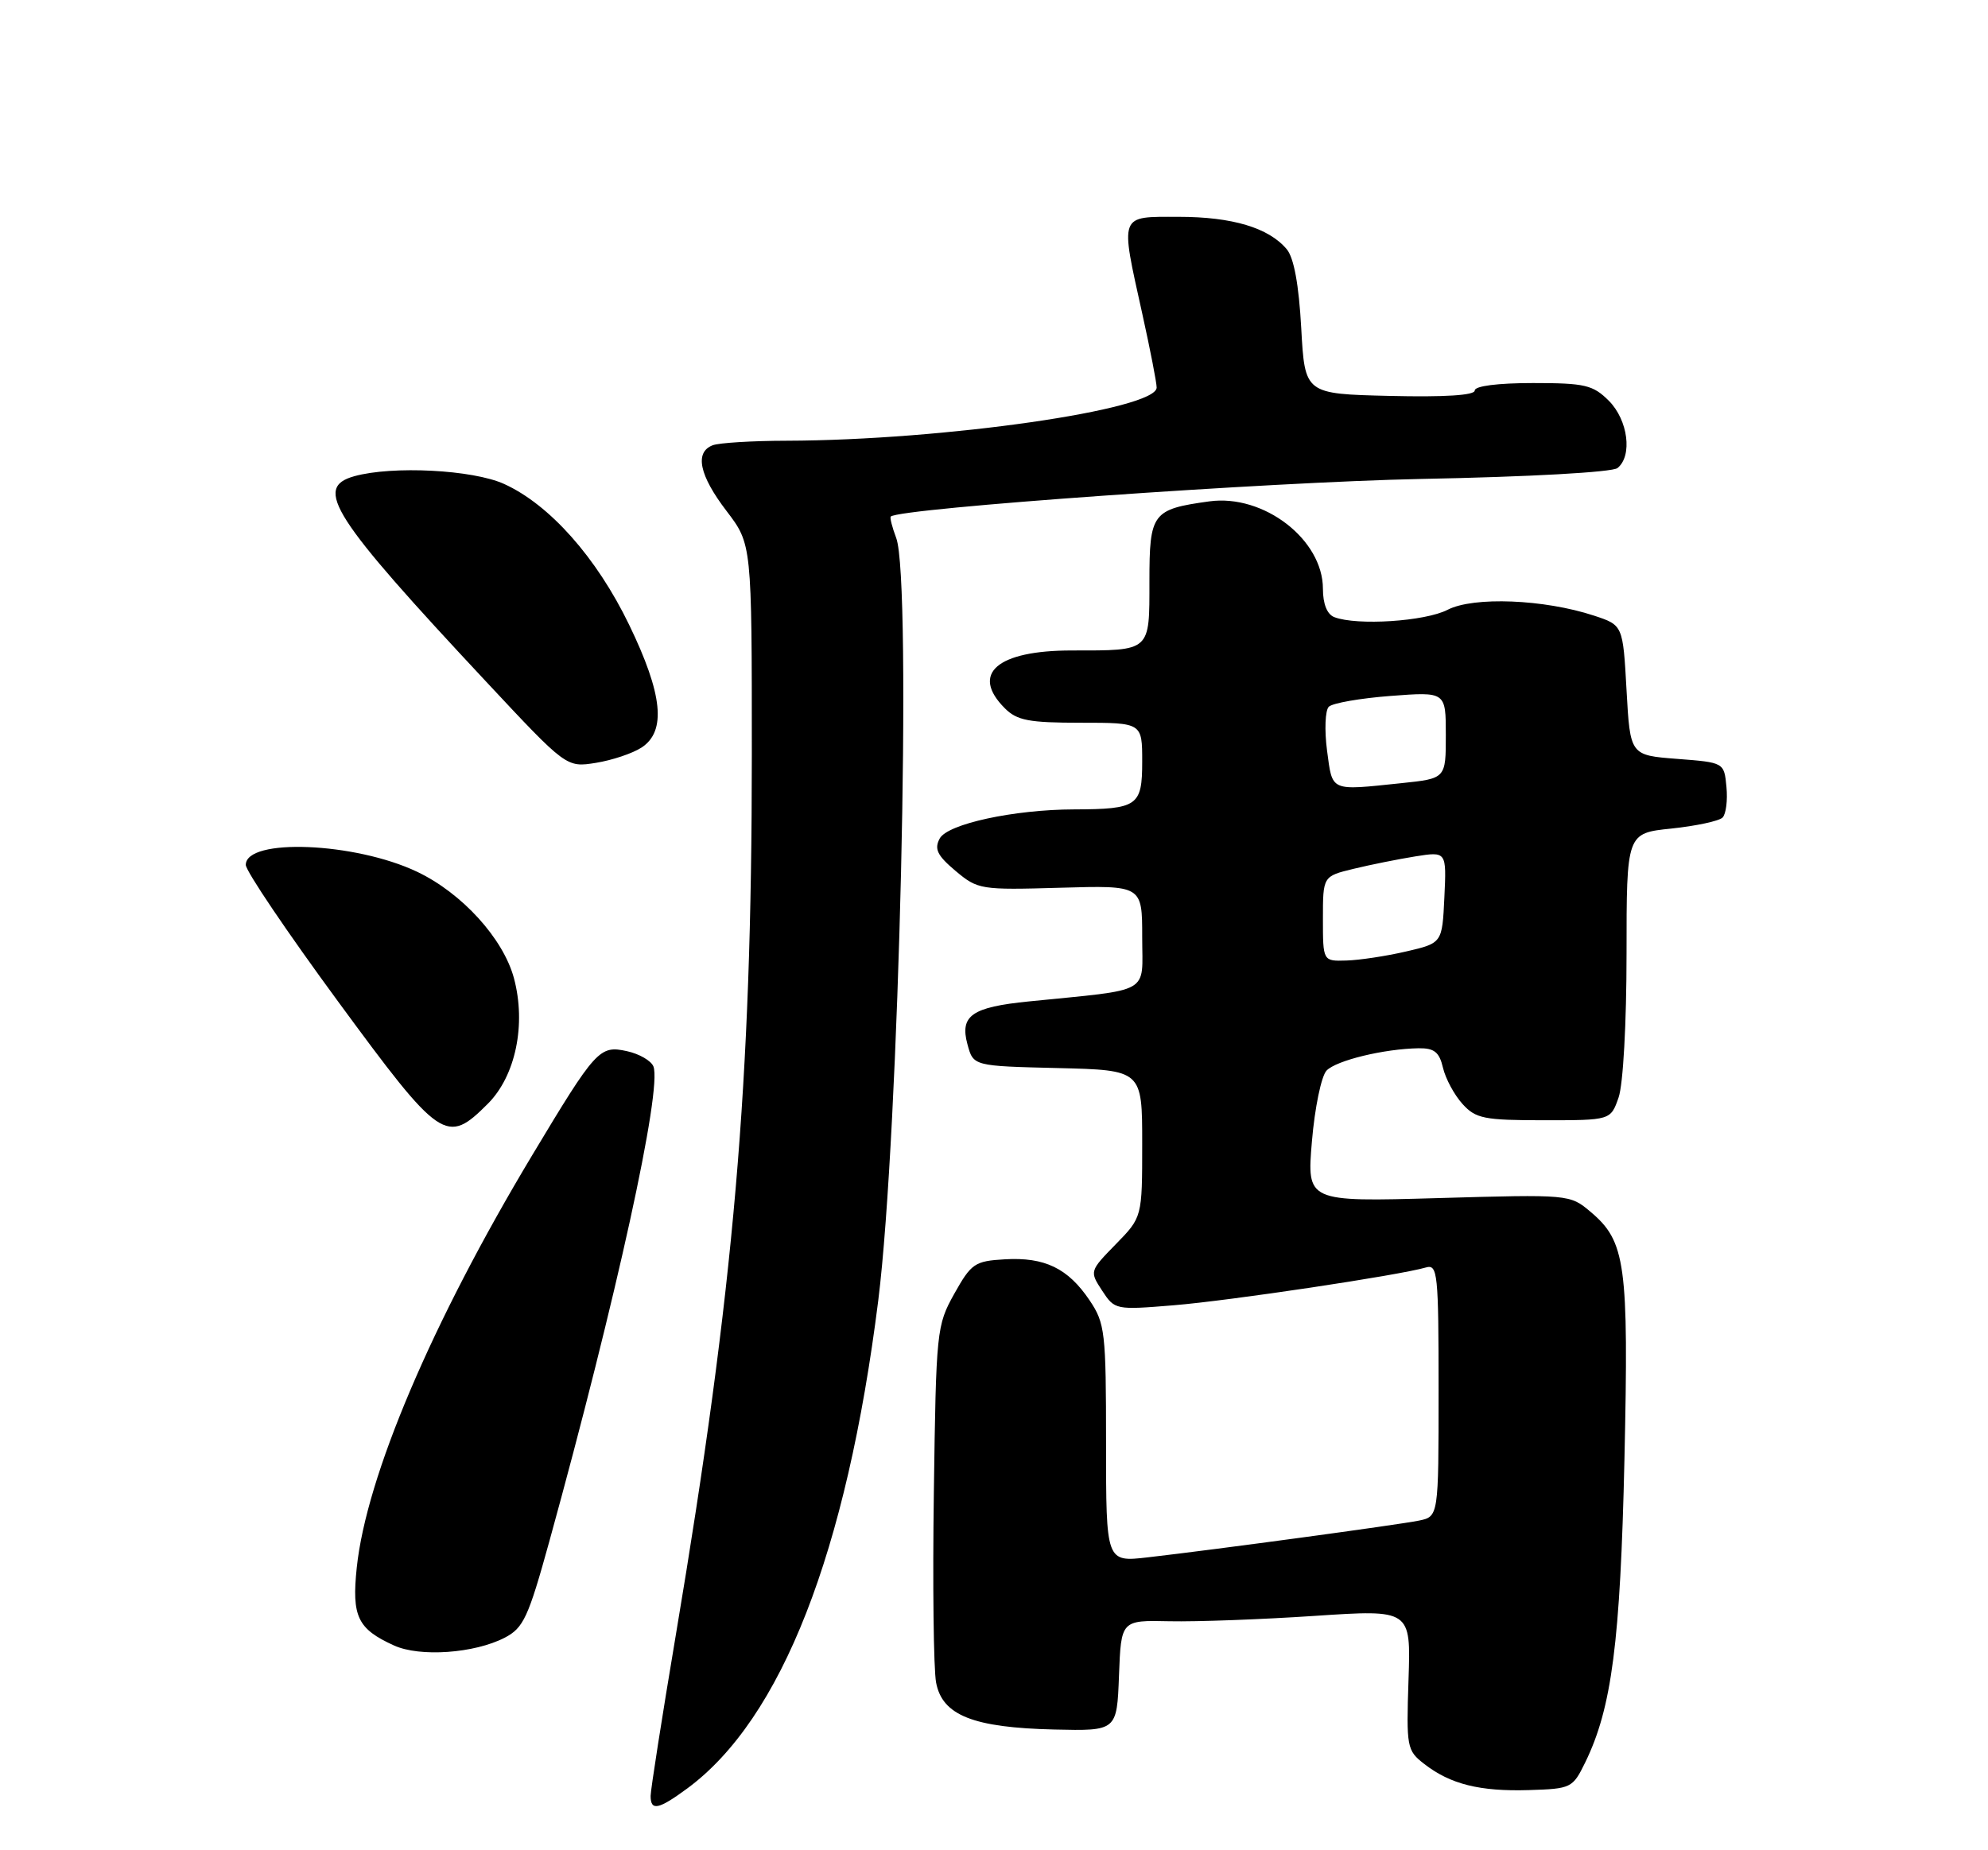 <?xml version="1.0" encoding="UTF-8" standalone="no"?>
<!DOCTYPE svg PUBLIC "-//W3C//DTD SVG 1.1//EN" "http://www.w3.org/Graphics/SVG/1.1/DTD/svg11.dtd" >
<svg xmlns="http://www.w3.org/2000/svg" xmlns:xlink="http://www.w3.org/1999/xlink" version="1.1" viewBox="0 0 275 256">
 <g >
 <path fill="currentColor"
d=" M 95.06 247.46 C 108.10 237.85 117.11 214.82 121.49 179.93 C 124.37 156.97 126.18 80.22 123.97 74.43 C 123.41 72.94 123.07 71.61 123.22 71.47 C 124.52 70.31 175.62 66.69 196.50 66.27 C 211.57 65.98 223.03 65.34 223.75 64.76 C 225.85 63.07 225.21 58.12 222.55 55.45 C 220.35 53.26 219.25 53.00 212.05 53.00 C 207.18 53.00 204.00 53.41 204.00 54.03 C 204.00 54.70 199.84 54.96 192.25 54.78 C 180.50 54.50 180.50 54.50 180.00 45.40 C 179.67 39.40 178.99 35.68 178.00 34.49 C 175.52 31.52 170.47 30.00 163.03 30.00 C 154.73 30.00 154.93 29.47 158.02 43.45 C 159.11 48.37 160.00 52.95 160.00 53.62 C 160.00 56.68 130.54 60.92 108.83 60.98 C 104.06 60.99 99.45 61.27 98.58 61.61 C 96.06 62.58 96.73 65.77 100.50 70.70 C 104.00 75.29 104.00 75.29 104.00 104.39 C 103.99 149.99 101.56 178.15 93.49 226.20 C 91.57 237.63 90.00 247.66 90.00 248.49 C 90.00 250.61 91.09 250.38 95.06 247.46 Z  M 219.28 243.86 C 222.96 236.33 224.14 227.22 224.71 201.90 C 225.31 174.86 224.88 171.76 220.01 167.66 C 217.16 165.26 217.07 165.25 198.96 165.77 C 180.77 166.29 180.77 166.29 181.48 157.90 C 181.87 153.28 182.78 148.89 183.50 148.13 C 184.85 146.72 191.45 145.12 196.23 145.04 C 198.40 145.01 199.10 145.56 199.61 147.75 C 199.97 149.26 201.18 151.51 202.31 152.75 C 204.14 154.77 205.28 155.00 213.58 155.00 C 222.80 155.00 222.80 155.00 223.90 151.85 C 224.53 150.05 225.00 141.55 225.00 131.99 C 225.00 115.28 225.00 115.28 231.21 114.64 C 234.62 114.28 237.80 113.60 238.28 113.12 C 238.76 112.64 239.00 110.73 238.82 108.88 C 238.50 105.50 238.50 105.50 232.00 105.00 C 225.50 104.50 225.50 104.50 225.00 95.50 C 224.50 86.50 224.50 86.50 220.50 85.18 C 213.60 82.91 203.84 82.52 200.25 84.37 C 197.14 85.98 187.71 86.59 184.58 85.39 C 183.58 85.01 183.00 83.57 183.00 81.47 C 183.00 74.65 174.81 68.34 167.29 69.37 C 159.39 70.46 159.00 70.97 159.00 80.43 C 159.00 90.22 159.25 90.00 148.25 90.00 C 137.93 90.00 134.21 93.21 139.00 98.00 C 140.69 99.69 142.33 100.00 149.50 100.00 C 158.00 100.00 158.00 100.00 158.00 105.38 C 158.00 111.52 157.37 111.96 148.58 111.99 C 140.25 112.01 131.07 114.00 129.99 116.02 C 129.21 117.47 129.65 118.37 132.18 120.50 C 135.27 123.09 135.64 123.15 146.68 122.83 C 158.00 122.50 158.00 122.50 158.00 129.66 C 158.00 137.68 159.52 136.82 142.32 138.56 C 134.42 139.35 132.75 140.52 133.83 144.50 C 134.64 147.50 134.64 147.50 146.32 147.78 C 158.00 148.06 158.00 148.06 158.00 158.24 C 158.00 168.42 158.00 168.42 154.35 172.15 C 150.72 175.87 150.71 175.90 152.46 178.58 C 154.20 181.24 154.32 181.26 162.36 180.60 C 170.09 179.97 193.51 176.46 197.25 175.37 C 198.87 174.90 199.00 176.17 199.00 192.35 C 199.00 209.84 199.00 209.84 196.25 210.40 C 193.32 210.99 168.33 214.38 158.75 215.48 C 153.00 216.14 153.00 216.14 153.00 199.72 C 153.00 184.28 152.86 183.09 150.72 179.91 C 147.74 175.48 144.51 173.92 139.01 174.24 C 134.83 174.48 134.36 174.81 132.01 179.00 C 129.56 183.39 129.49 184.09 129.18 206.47 C 129.00 219.11 129.14 230.95 129.49 232.80 C 130.34 237.34 134.63 239.04 145.84 239.30 C 154.50 239.50 154.50 239.50 154.79 231.83 C 155.08 224.17 155.08 224.17 161.79 224.32 C 165.48 224.40 174.50 224.07 181.83 223.58 C 195.17 222.69 195.17 222.69 194.84 232.41 C 194.53 241.76 194.61 242.20 197.01 244.06 C 200.62 246.87 204.70 247.89 211.50 247.68 C 217.34 247.50 217.55 247.40 219.28 243.86 Z  M 69.81 226.60 C 72.41 225.25 73.07 223.83 75.98 213.30 C 85.28 179.58 91.60 150.73 90.39 147.56 C 90.08 146.77 88.43 145.81 86.72 145.44 C 82.93 144.61 82.43 145.16 73.60 159.87 C 59.74 182.96 50.67 204.30 49.35 216.90 C 48.64 223.67 49.46 225.38 54.50 227.67 C 58.07 229.30 65.61 228.77 69.81 226.60 Z  M 67.48 152.72 C 71.33 148.87 72.81 141.73 71.09 135.33 C 69.61 129.85 63.91 123.58 57.72 120.63 C 49.12 116.53 34.00 115.92 34.00 119.67 C 34.00 120.51 39.74 129.00 46.75 138.55 C 60.98 157.93 61.75 158.45 67.48 152.72 Z  M 88.75 103.43 C 92.20 101.17 91.68 96.06 87.03 86.45 C 82.53 77.14 76.03 69.82 69.73 66.96 C 65.39 64.99 54.30 64.42 49.01 65.89 C 43.34 67.47 45.92 71.49 67.28 94.35 C 78.35 106.20 78.35 106.20 82.43 105.55 C 84.67 105.19 87.51 104.24 88.75 103.43 Z  M 183.00 127.12 C 183.00 121.24 183.00 121.24 187.25 120.21 C 189.59 119.64 193.44 118.87 195.80 118.49 C 200.10 117.81 200.10 117.81 199.80 124.15 C 199.50 130.49 199.50 130.49 194.50 131.65 C 191.75 132.29 188.04 132.85 186.25 132.90 C 183.00 133.00 183.00 133.00 183.00 127.12 Z  M 183.57 103.85 C 183.20 101.02 183.31 98.29 183.81 97.79 C 184.32 97.28 188.17 96.61 192.37 96.29 C 200.00 95.71 200.00 95.71 200.00 101.71 C 200.00 107.72 200.00 107.72 193.85 108.36 C 183.89 109.40 184.34 109.59 183.57 103.85 Z "/>
</g>
</svg>